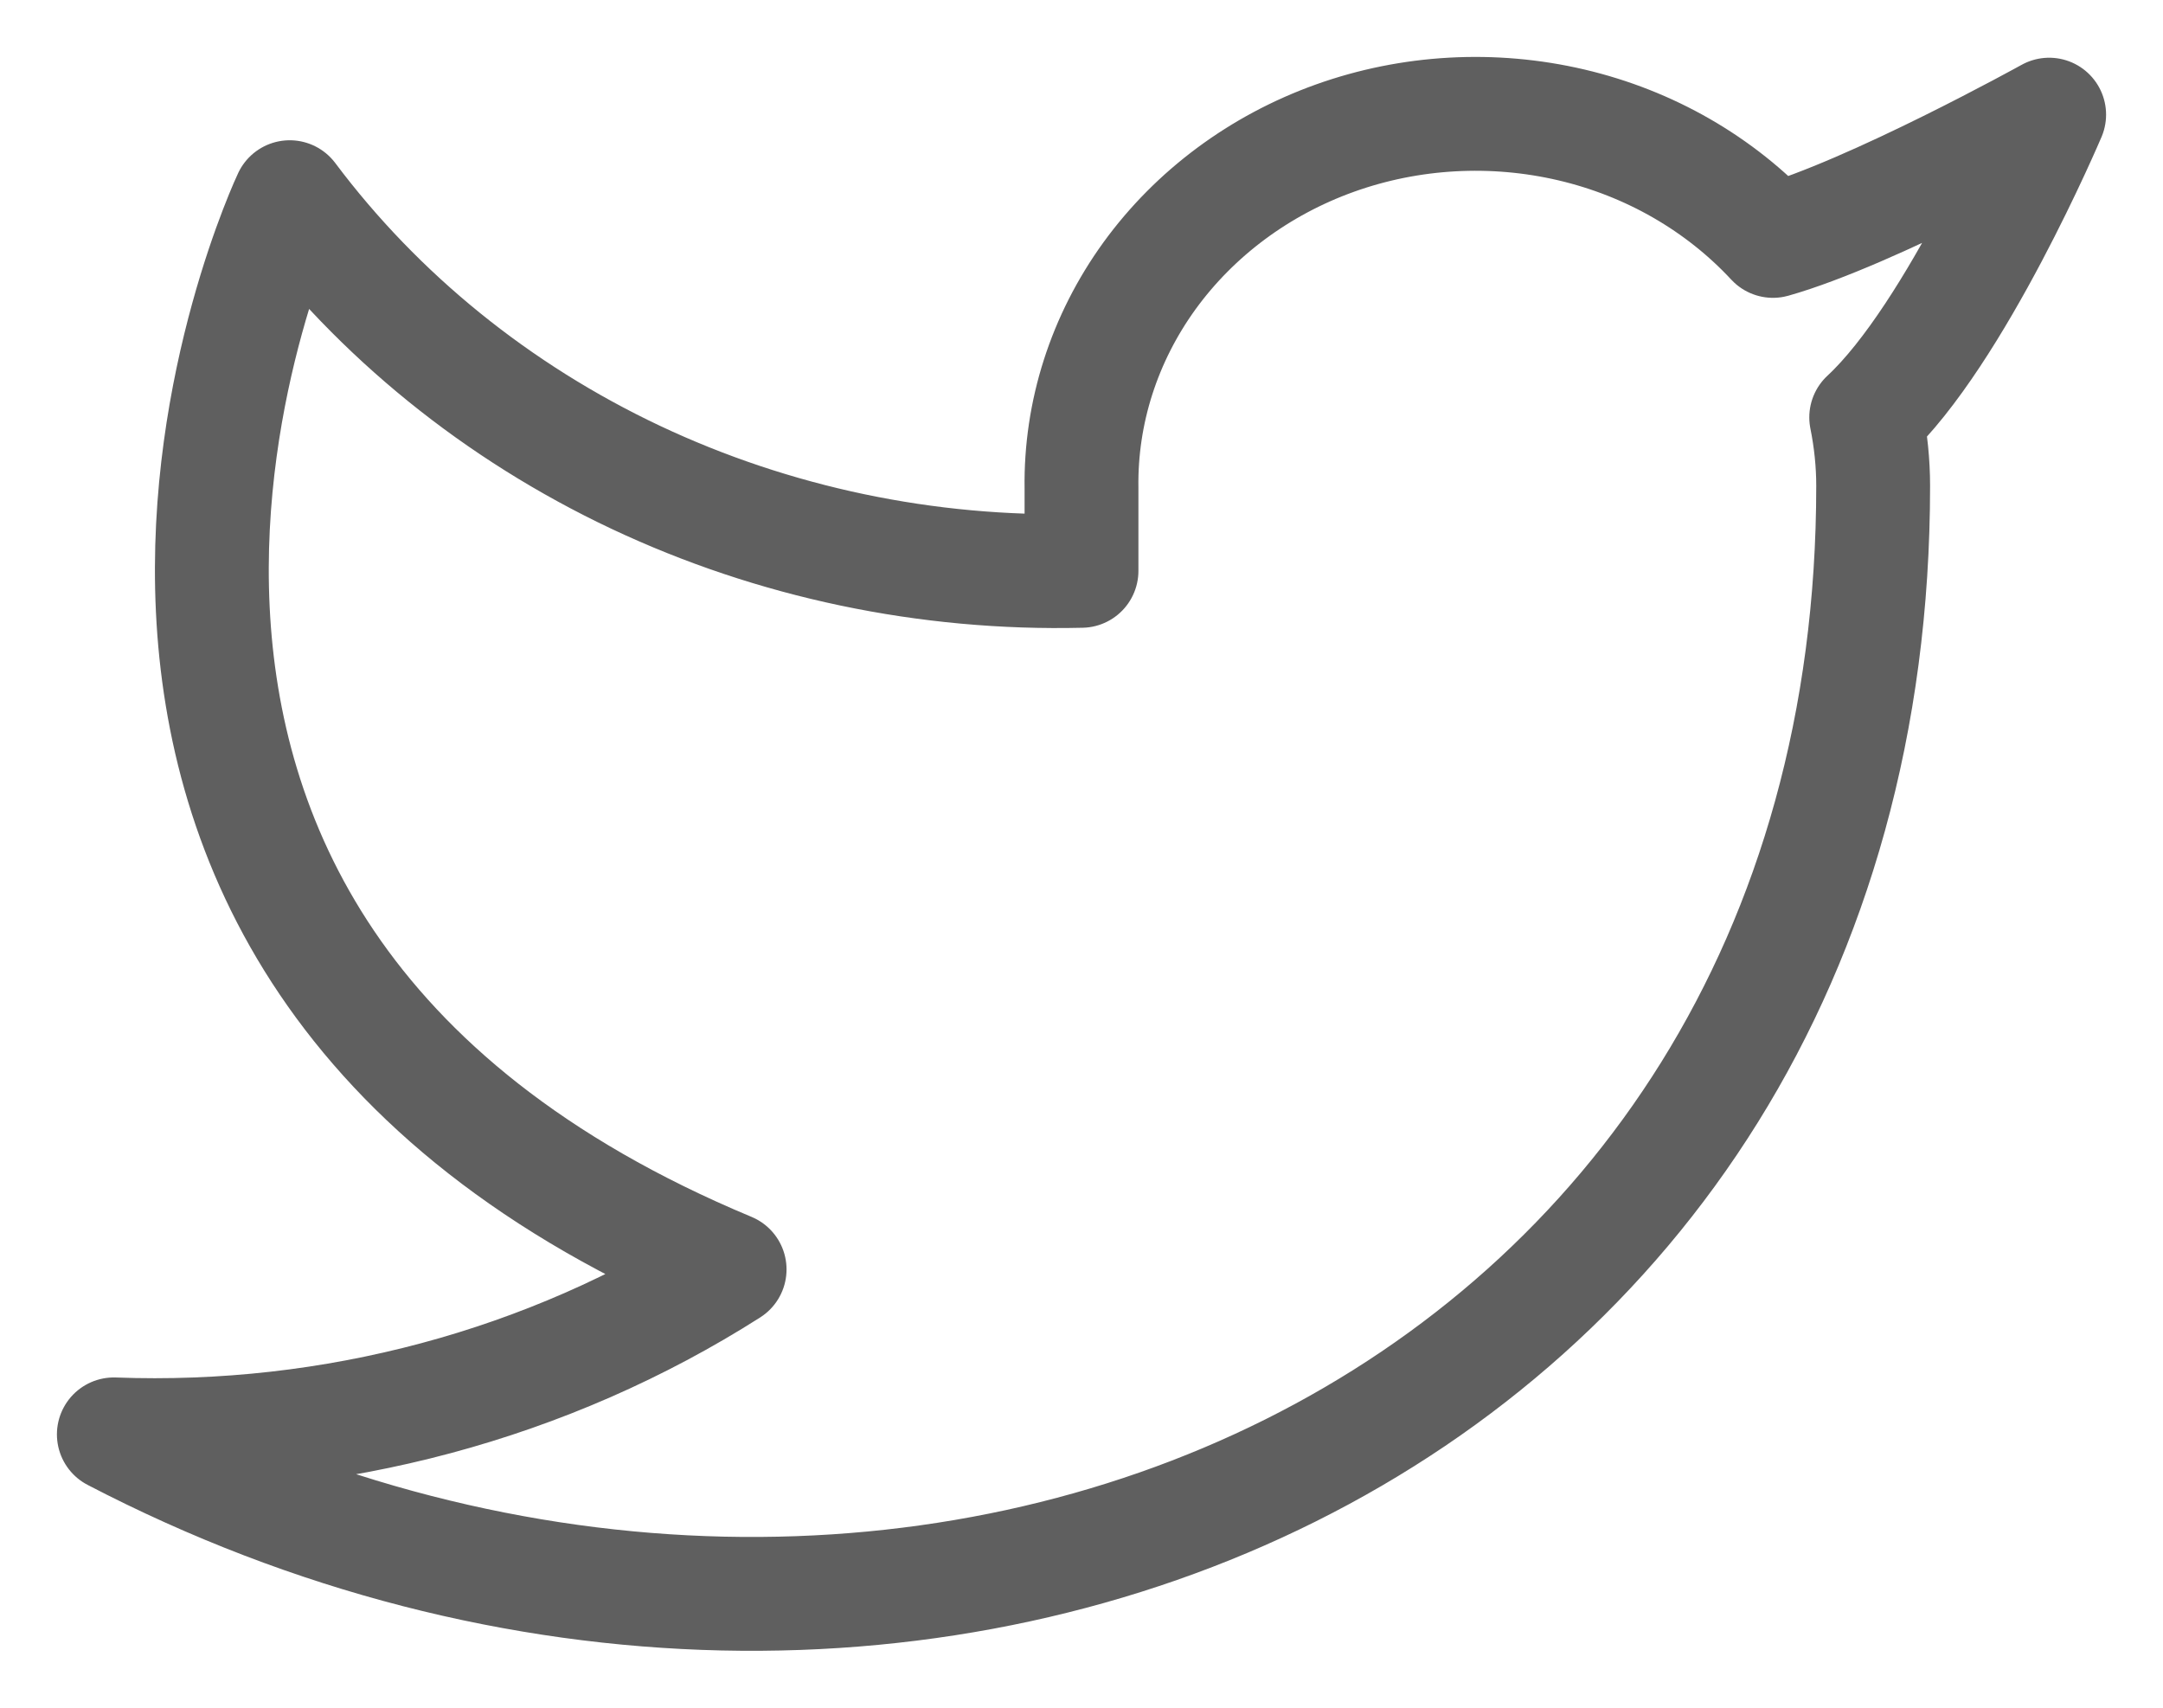 <svg width="19" height="15" viewBox="0 0 19 15" fill="none" xmlns="http://www.w3.org/2000/svg">
<path d="M18 1.007C18 1.007 16.441 1.871 15.574 2.116C15.108 1.614 14.49 1.258 13.802 1.097C13.114 0.936 12.39 0.976 11.727 1.213C11.065 1.45 10.496 1.873 10.097 2.423C9.699 2.973 9.49 3.624 9.5 4.289V5.014C8.142 5.047 6.796 4.764 5.583 4.192C4.37 3.619 3.326 2.774 2.545 1.732C2.545 1.732 -0.545 8.252 6.409 11.15C4.818 12.163 2.922 12.671 1 12.599C7.955 16.222 16.454 12.599 16.454 4.267C16.454 4.066 16.433 3.865 16.393 3.666C17.181 2.937 18 1.007 18 1.007Z" stroke="#5F5F5F" stroke-linecap="round" stroke-linejoin="round"/>
</svg>
